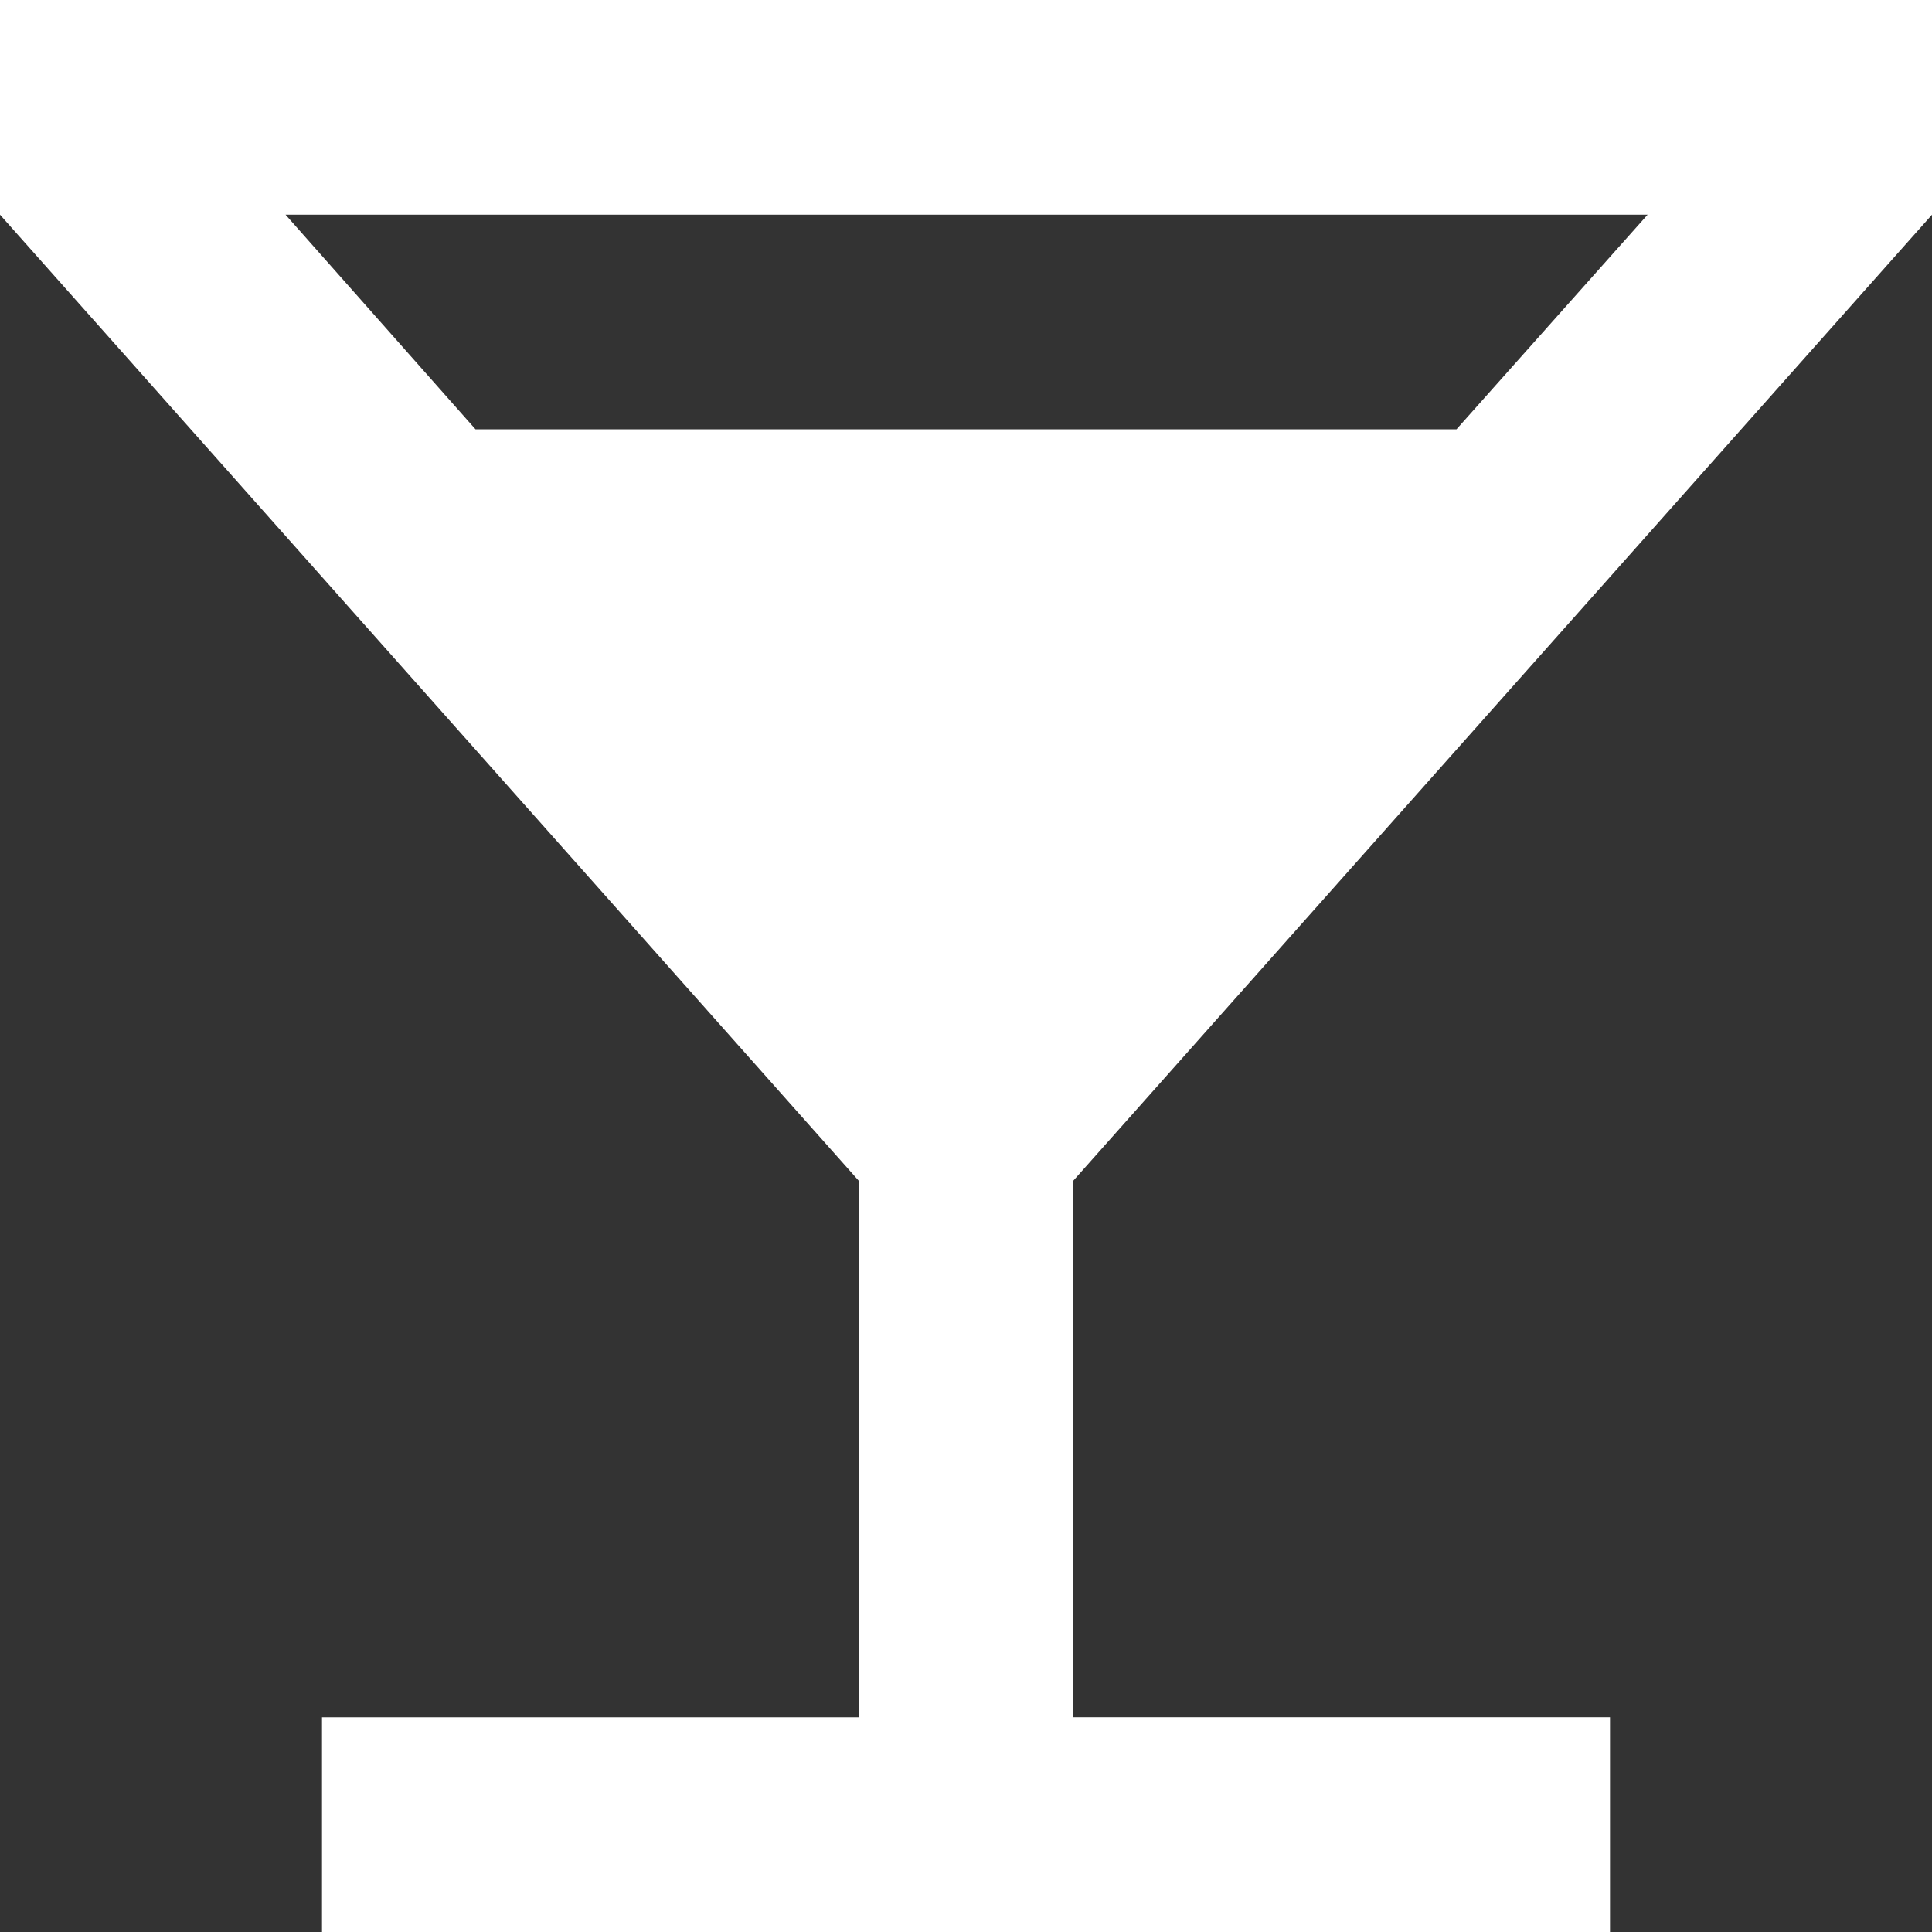 <svg xmlns="http://www.w3.org/2000/svg" width="24" height="24" viewBox="0 0 24 24">
  <rect x="0" y="0" width="24" height="24" fill="#333333" stroke="none"/>
  <path id="Icon_material-local-bar" data-name="Icon material-local-bar" d="M28.5,7.167V4.5H4.5V7.167l10.667,12v6.667H8.5V28.5h16V25.833H17.833V19.167ZM10.407,9.833,8.047,7.167h16.92L22.593,9.833Z" transform="translate(-4.5 -4.5)" fill="#fff"/>
</svg>
